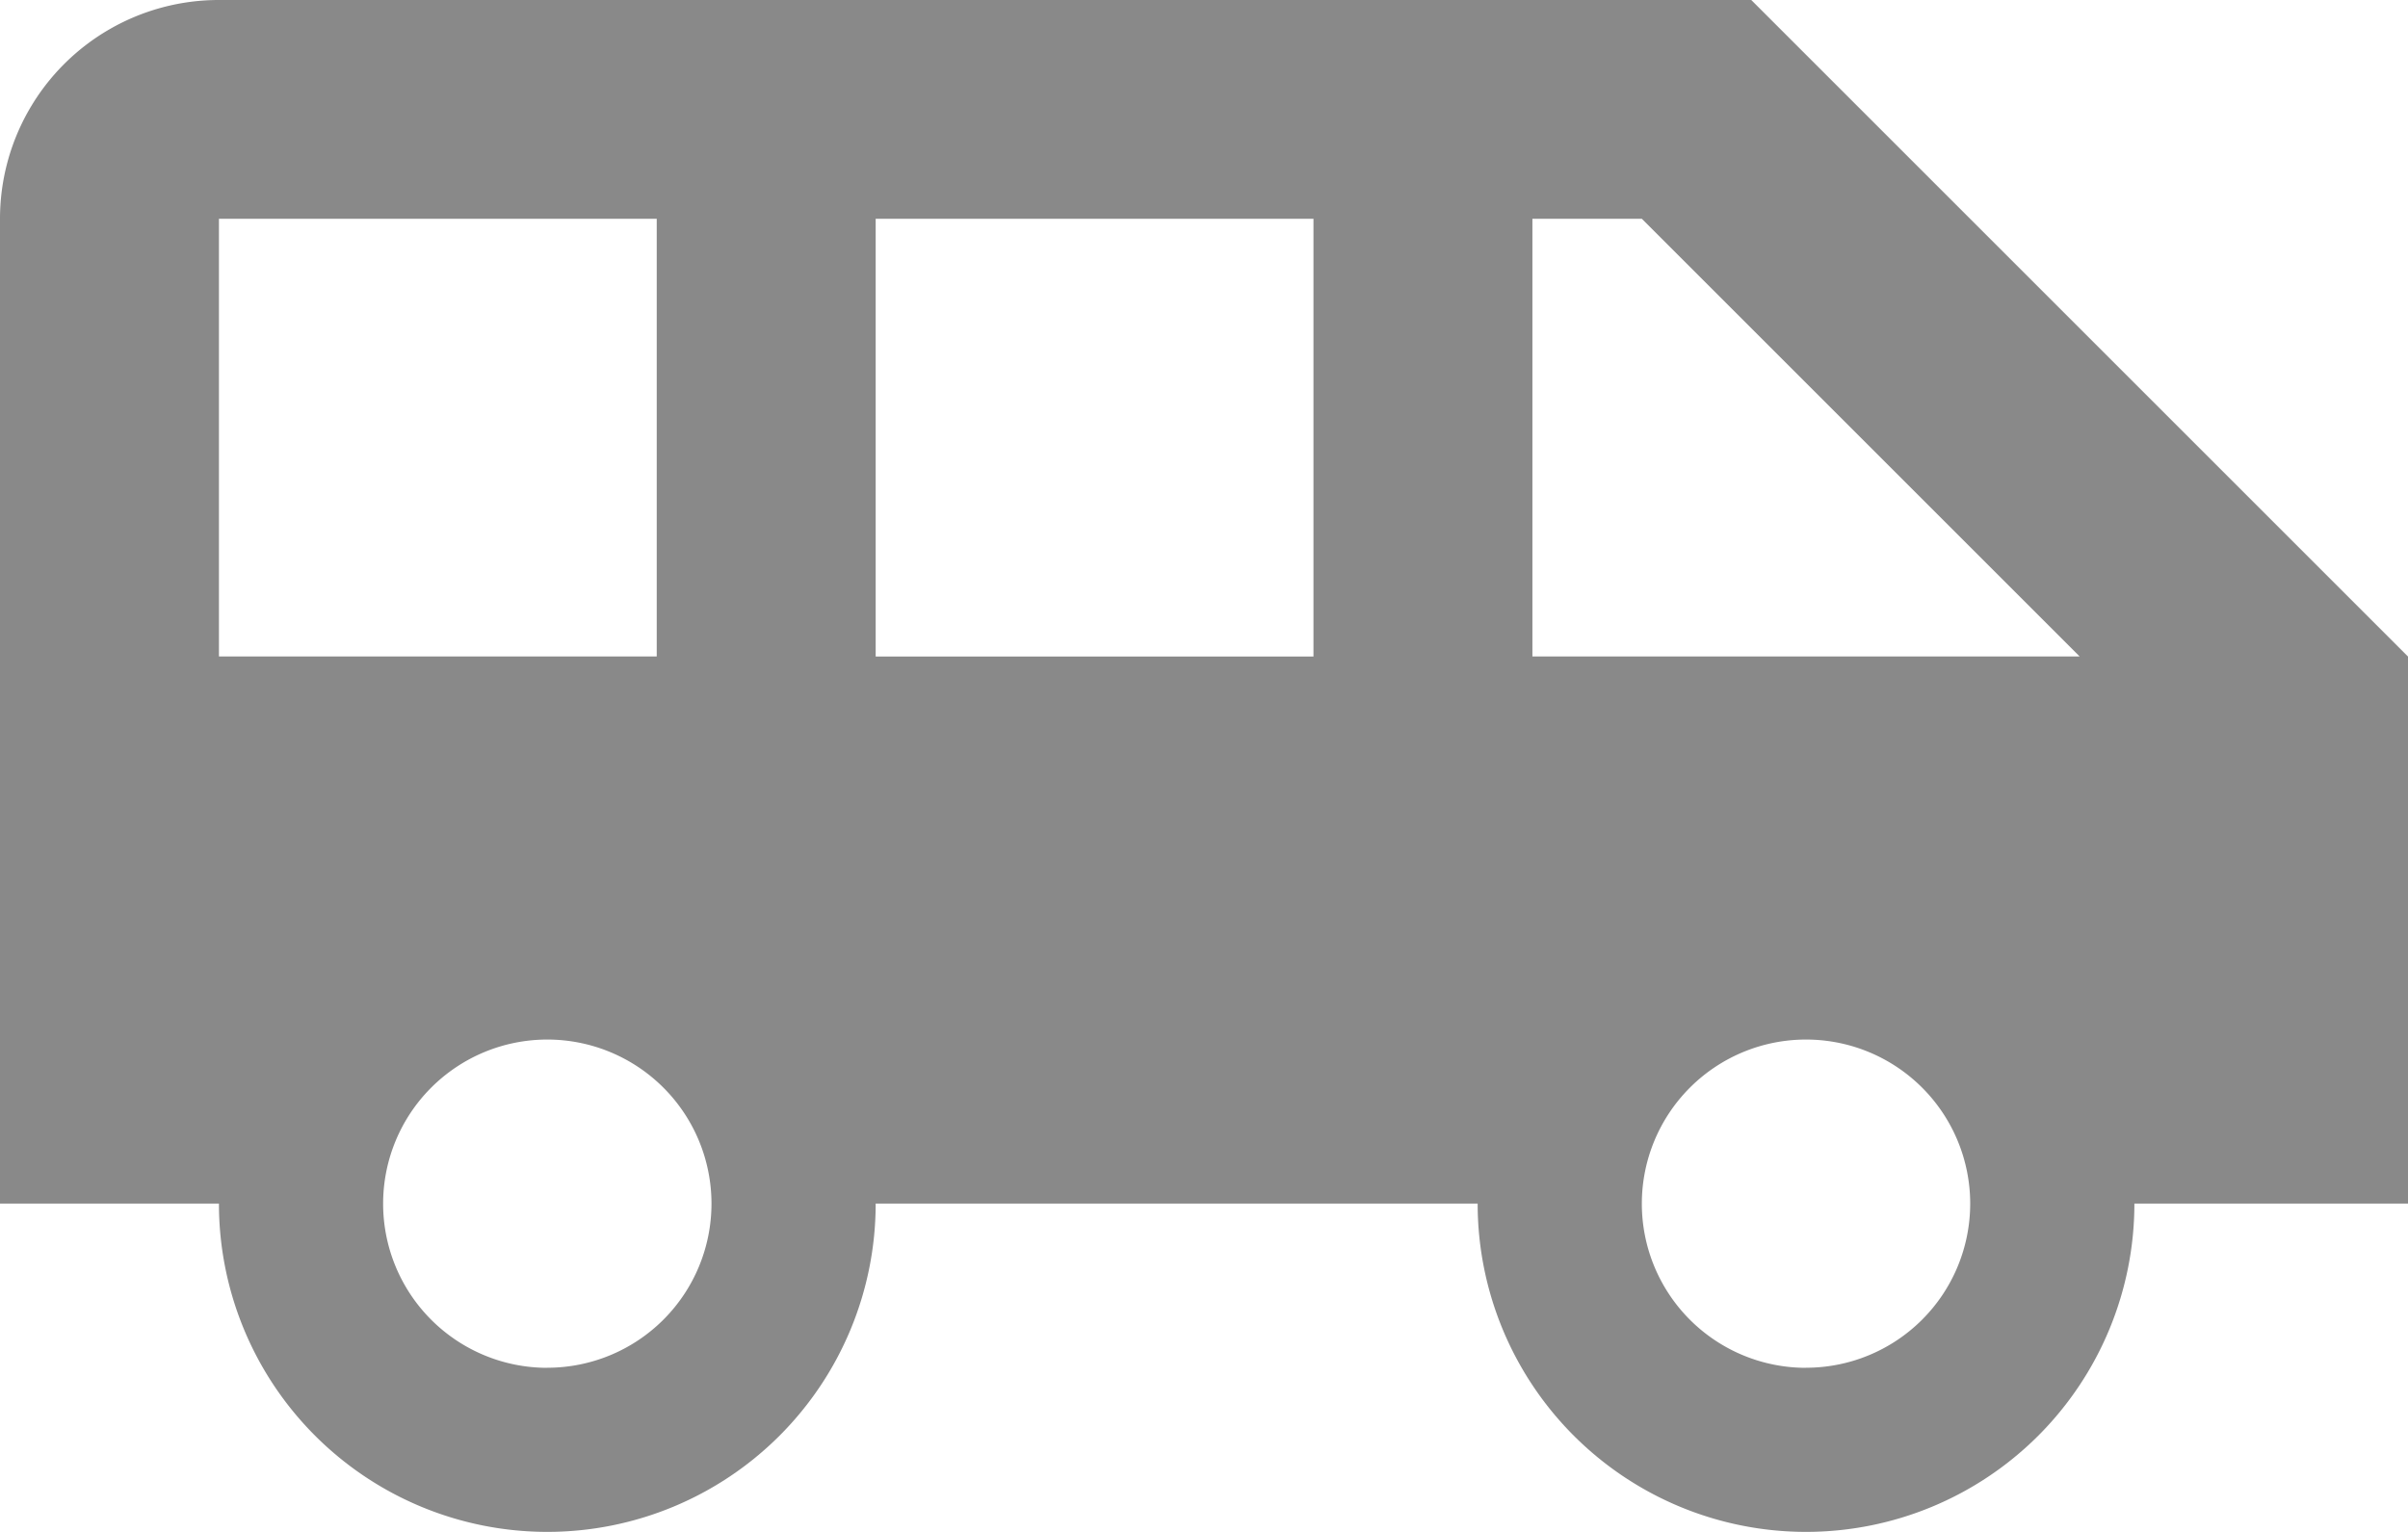 <svg xmlns="http://www.w3.org/2000/svg" width="29.333" height="18.667" viewBox="0 0 29.333 18.667"><path d="M22.667,6.667H4A2.666,2.666,0,0,0,1.333,9.333v12H4a4,4,0,0,0,8,0h7.333a4,4,0,0,0,8,0h3.333V14.667l-8-8ZM4,14.667V9.333H9.333v5.333H4Zm4,8.667a2,2,0,1,1,2-2A2,2,0,0,1,8,23.333Zm9.333-8.667H12V9.333h5.333v5.333Zm6,8.667a2,2,0,1,1,2-2A2,2,0,0,1,23.333,23.333ZM20,14.667V9.333h1.333l5.333,5.333H20Z" transform="translate(-1.333 -6.667)" fill="#898989"/></svg>